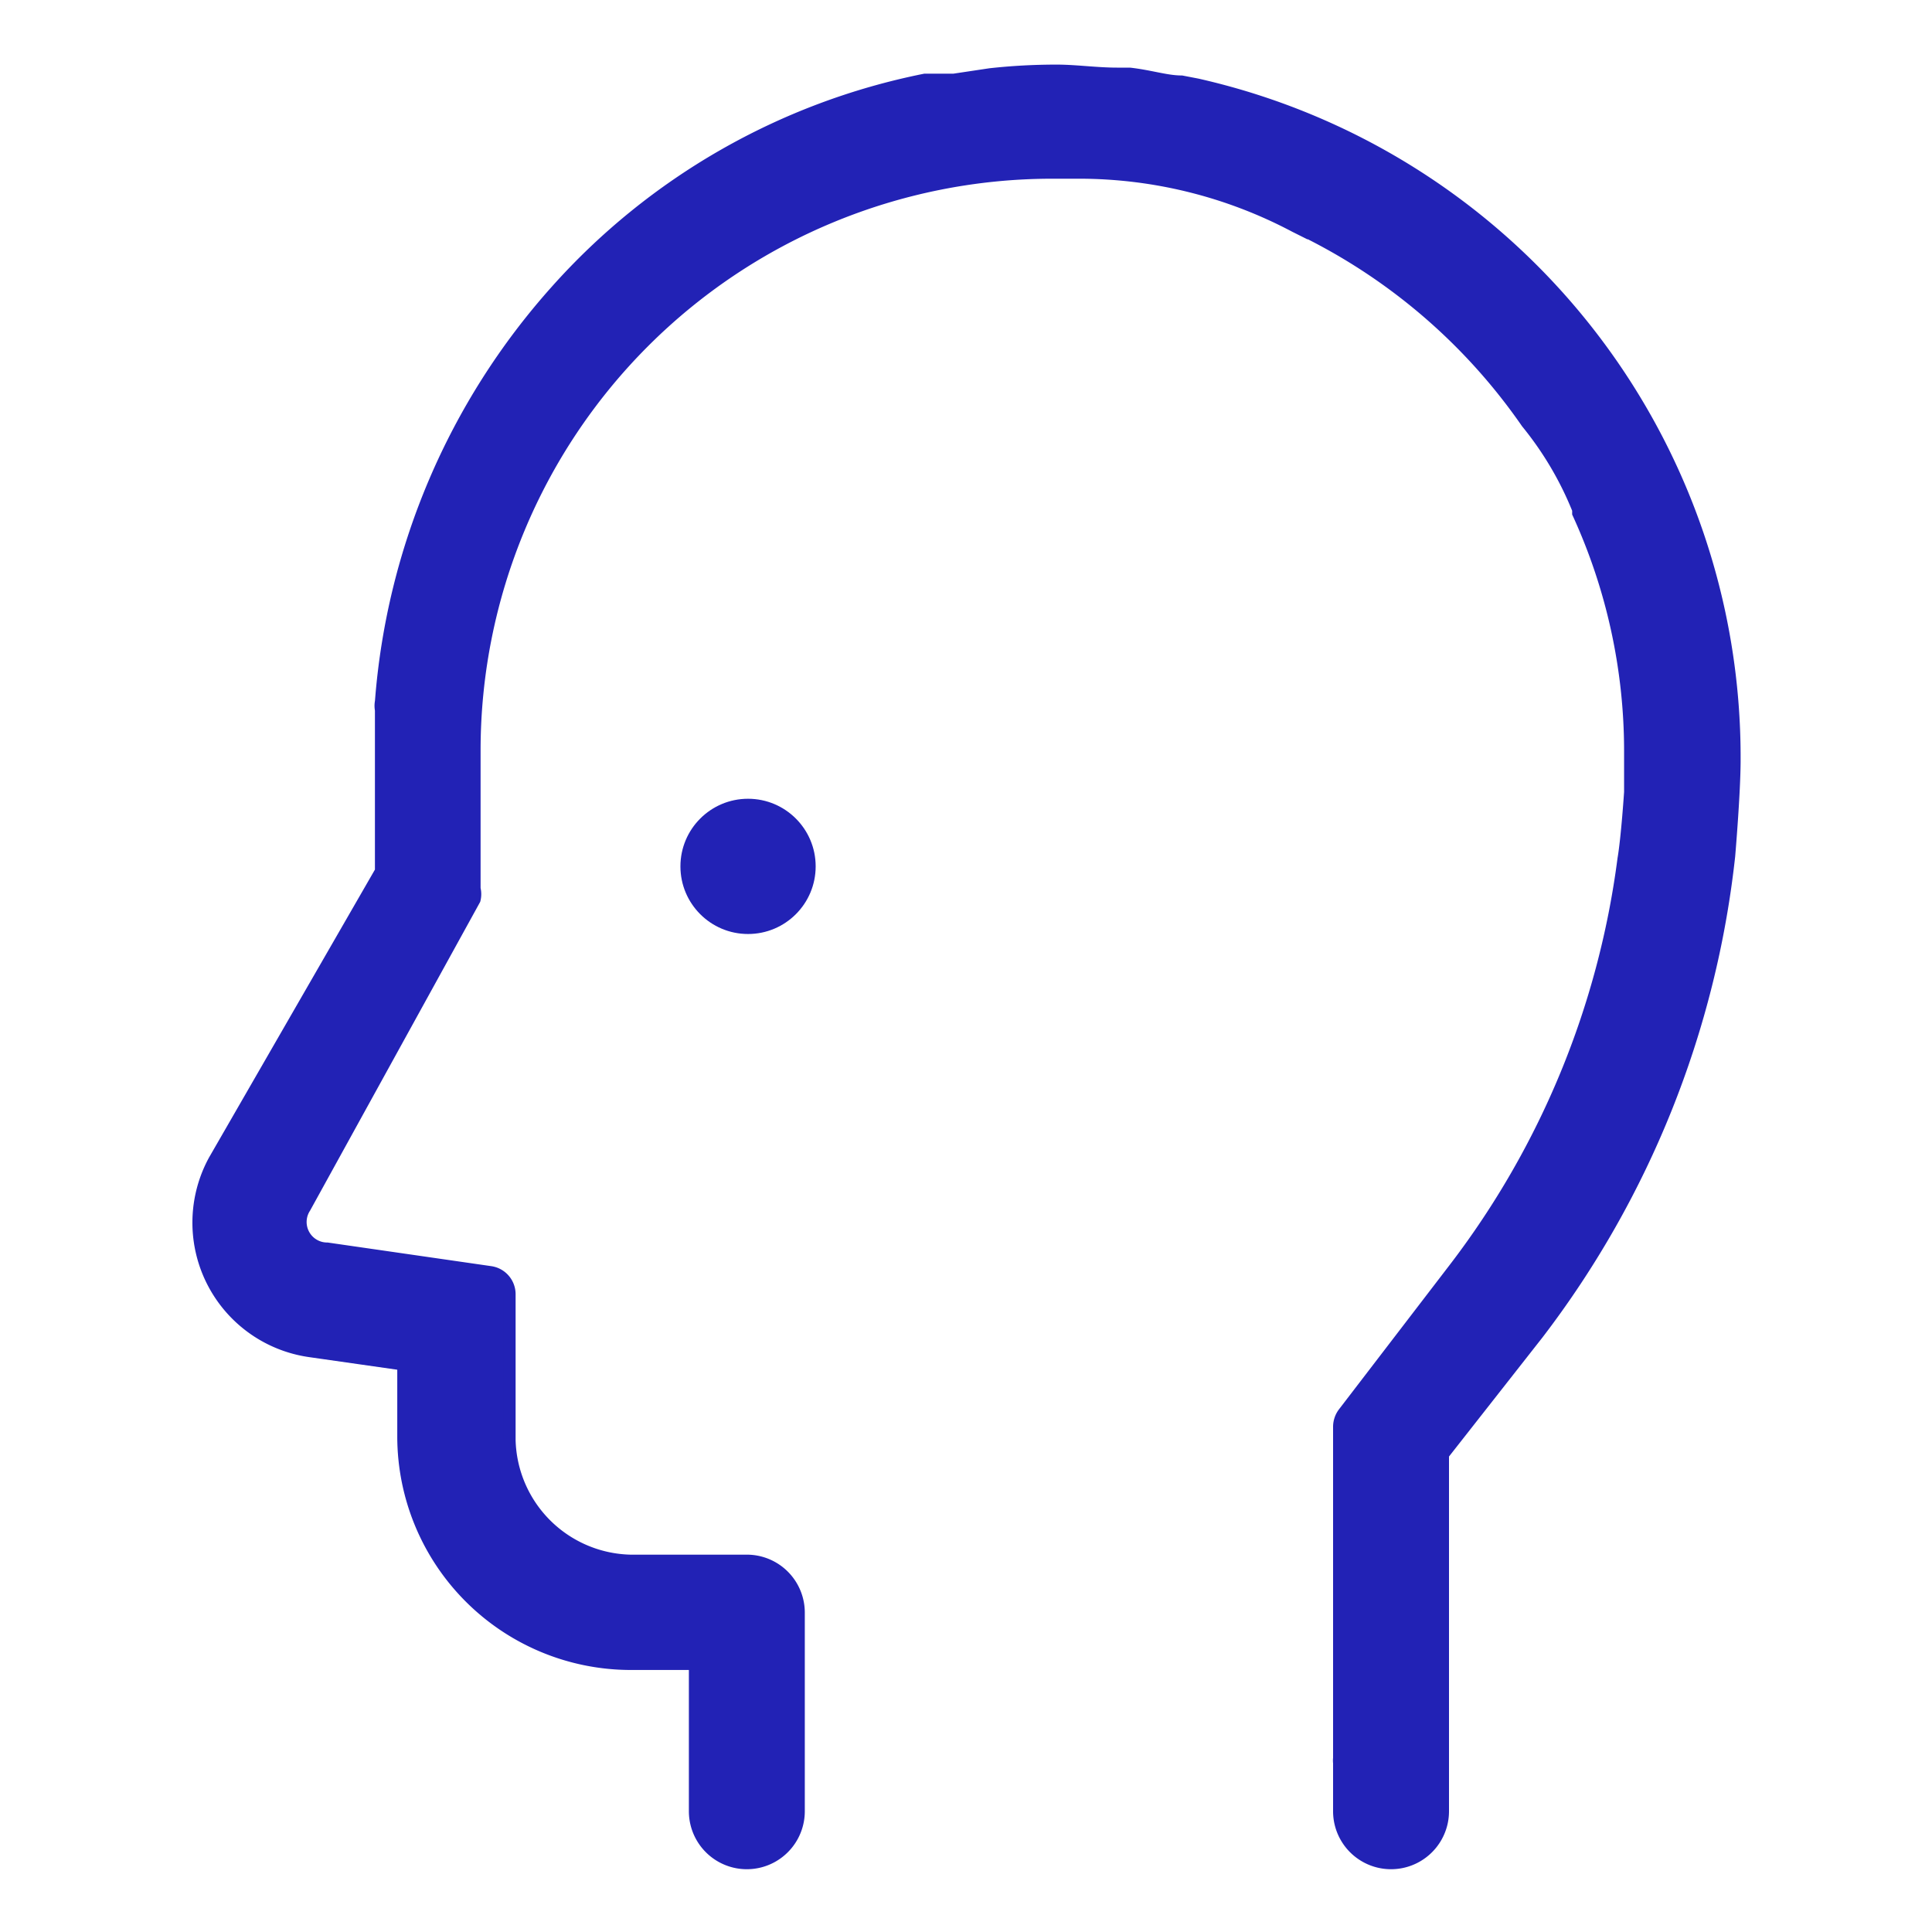 <svg id="Layer_1" data-name="Layer 1" xmlns="http://www.w3.org/2000/svg" viewBox="0 0 32 32"><defs><style>.cls-1,.cls-2{fill:#2222b5;}.cls-2{stroke:#2222b5;stroke-miterlimit:10;stroke-width:0.2px;}</style></defs><title>Thesis-Icons-v2</title><circle class="cls-1" cx="12.39" cy="14.35" r="1.12"/><path class="cls-2" d="M19.83,1.4h0l-.26-.05c-.25,0-.51-.09-.86-.13l-.21,0c-.34,0-.68-.05-1-.05h0q-.56,0-1.1.06l-.6.09-.24,0-.24,0a11.1,11.1,0,0,0-6.11,3.5,11.52,11.52,0,0,0-2.9,6.8.37.37,0,0,0,0,.14V12c0,.14,0,.29,0,.43v2L3.55,19.22a2.15,2.15,0,0,0,1.59,3.16l1.54.22v1.2a3.77,3.77,0,0,0,3.76,3.76h1.07V30a.86.86,0,0,0,1.72,0v-.86h0V27.19h0v-.48a.86.86,0,0,0-.86-.86l-.13,0-.11,0H10.44a2.05,2.05,0,0,1-2-2V21.44a.37.37,0,0,0-.32-.37l-2.7-.39A.44.44,0,0,1,5.05,20L7.86,14.9a.37.37,0,0,0,0-.18v-2.3a9.57,9.57,0,0,1,9.56-9.56h.45a7.64,7.64,0,0,1,3.58.89l.16.08.16-.34h0l-.07.38A9.68,9.68,0,0,1,25.29,7a5.55,5.55,0,0,1,.85,1.44l0,.06A9.46,9.46,0,0,1,27,12.42c0,.18,0,.36,0,.54v.16s-.05.76-.11,1.11A14.14,14.14,0,0,1,24.1,21l-1.84,2.4a.38.38,0,0,0-.08.23v5.49a.36.36,0,0,0,0,.08V30a.86.86,0,0,0,1.72,0V27.61h0V24.09l1.57-2a15.85,15.85,0,0,0,3.17-7.91s.09-1.05.09-1.59A11.42,11.42,0,0,0,19.83,1.4Z"/></svg>